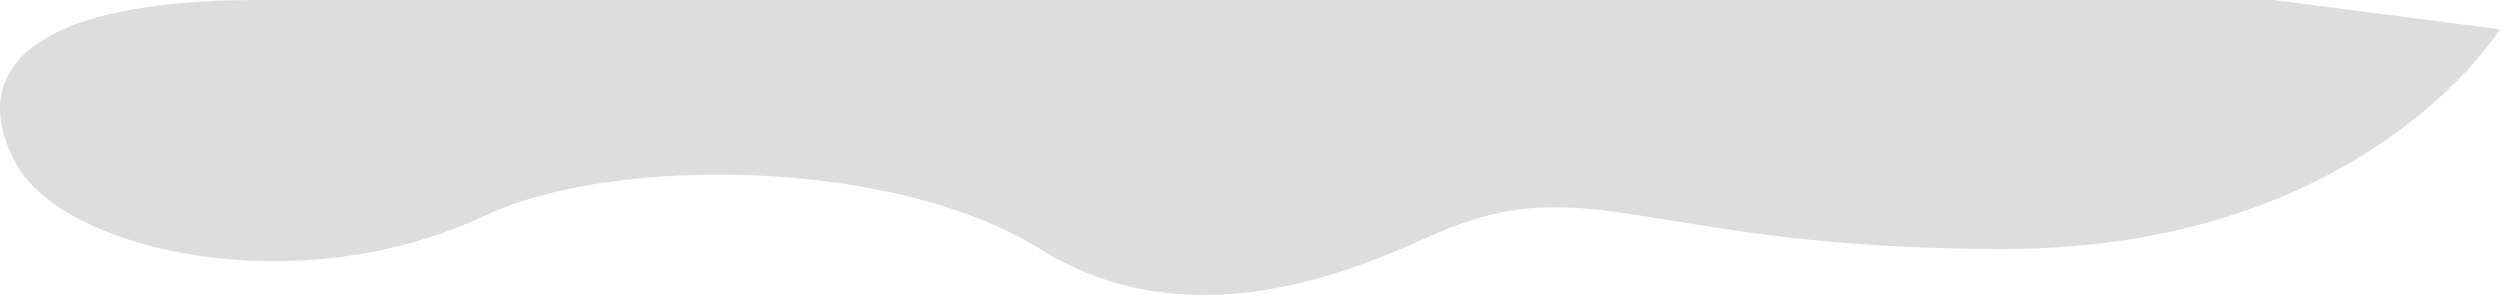 <svg version="1.1" id="图层_1" x="0px" y="0px" width="127.022px" height="14.988px" viewBox="0 0 127.022 14.988" enable-background="new 0 0 127.022 14.988" xml:space="preserve" xmlns="http://www.w3.org/2000/svg" xmlns:xlink="http://www.w3.org/1999/xlink" xmlns:xml="http://www.w3.org/XML/1998/namespace">
  <path id="XMLID_3_" fill="#DDDDDD" d="M127.022,1.488c0,0-6.865,11.164-25.236,11.164s-21.02-4.297-29.084-0.666
	c-4.193,1.887-12.389,5.328-19.857,0.666S31.106,7.91,24.671,10.943c-9.63,4.539-21.428,1.773-23.834-2.588
	C-1.571,3.994,0.837,0,13.114,0c12.279,0,102.391,0,102.391,0L127.022,1.488z" class="color c1"/>
</svg>